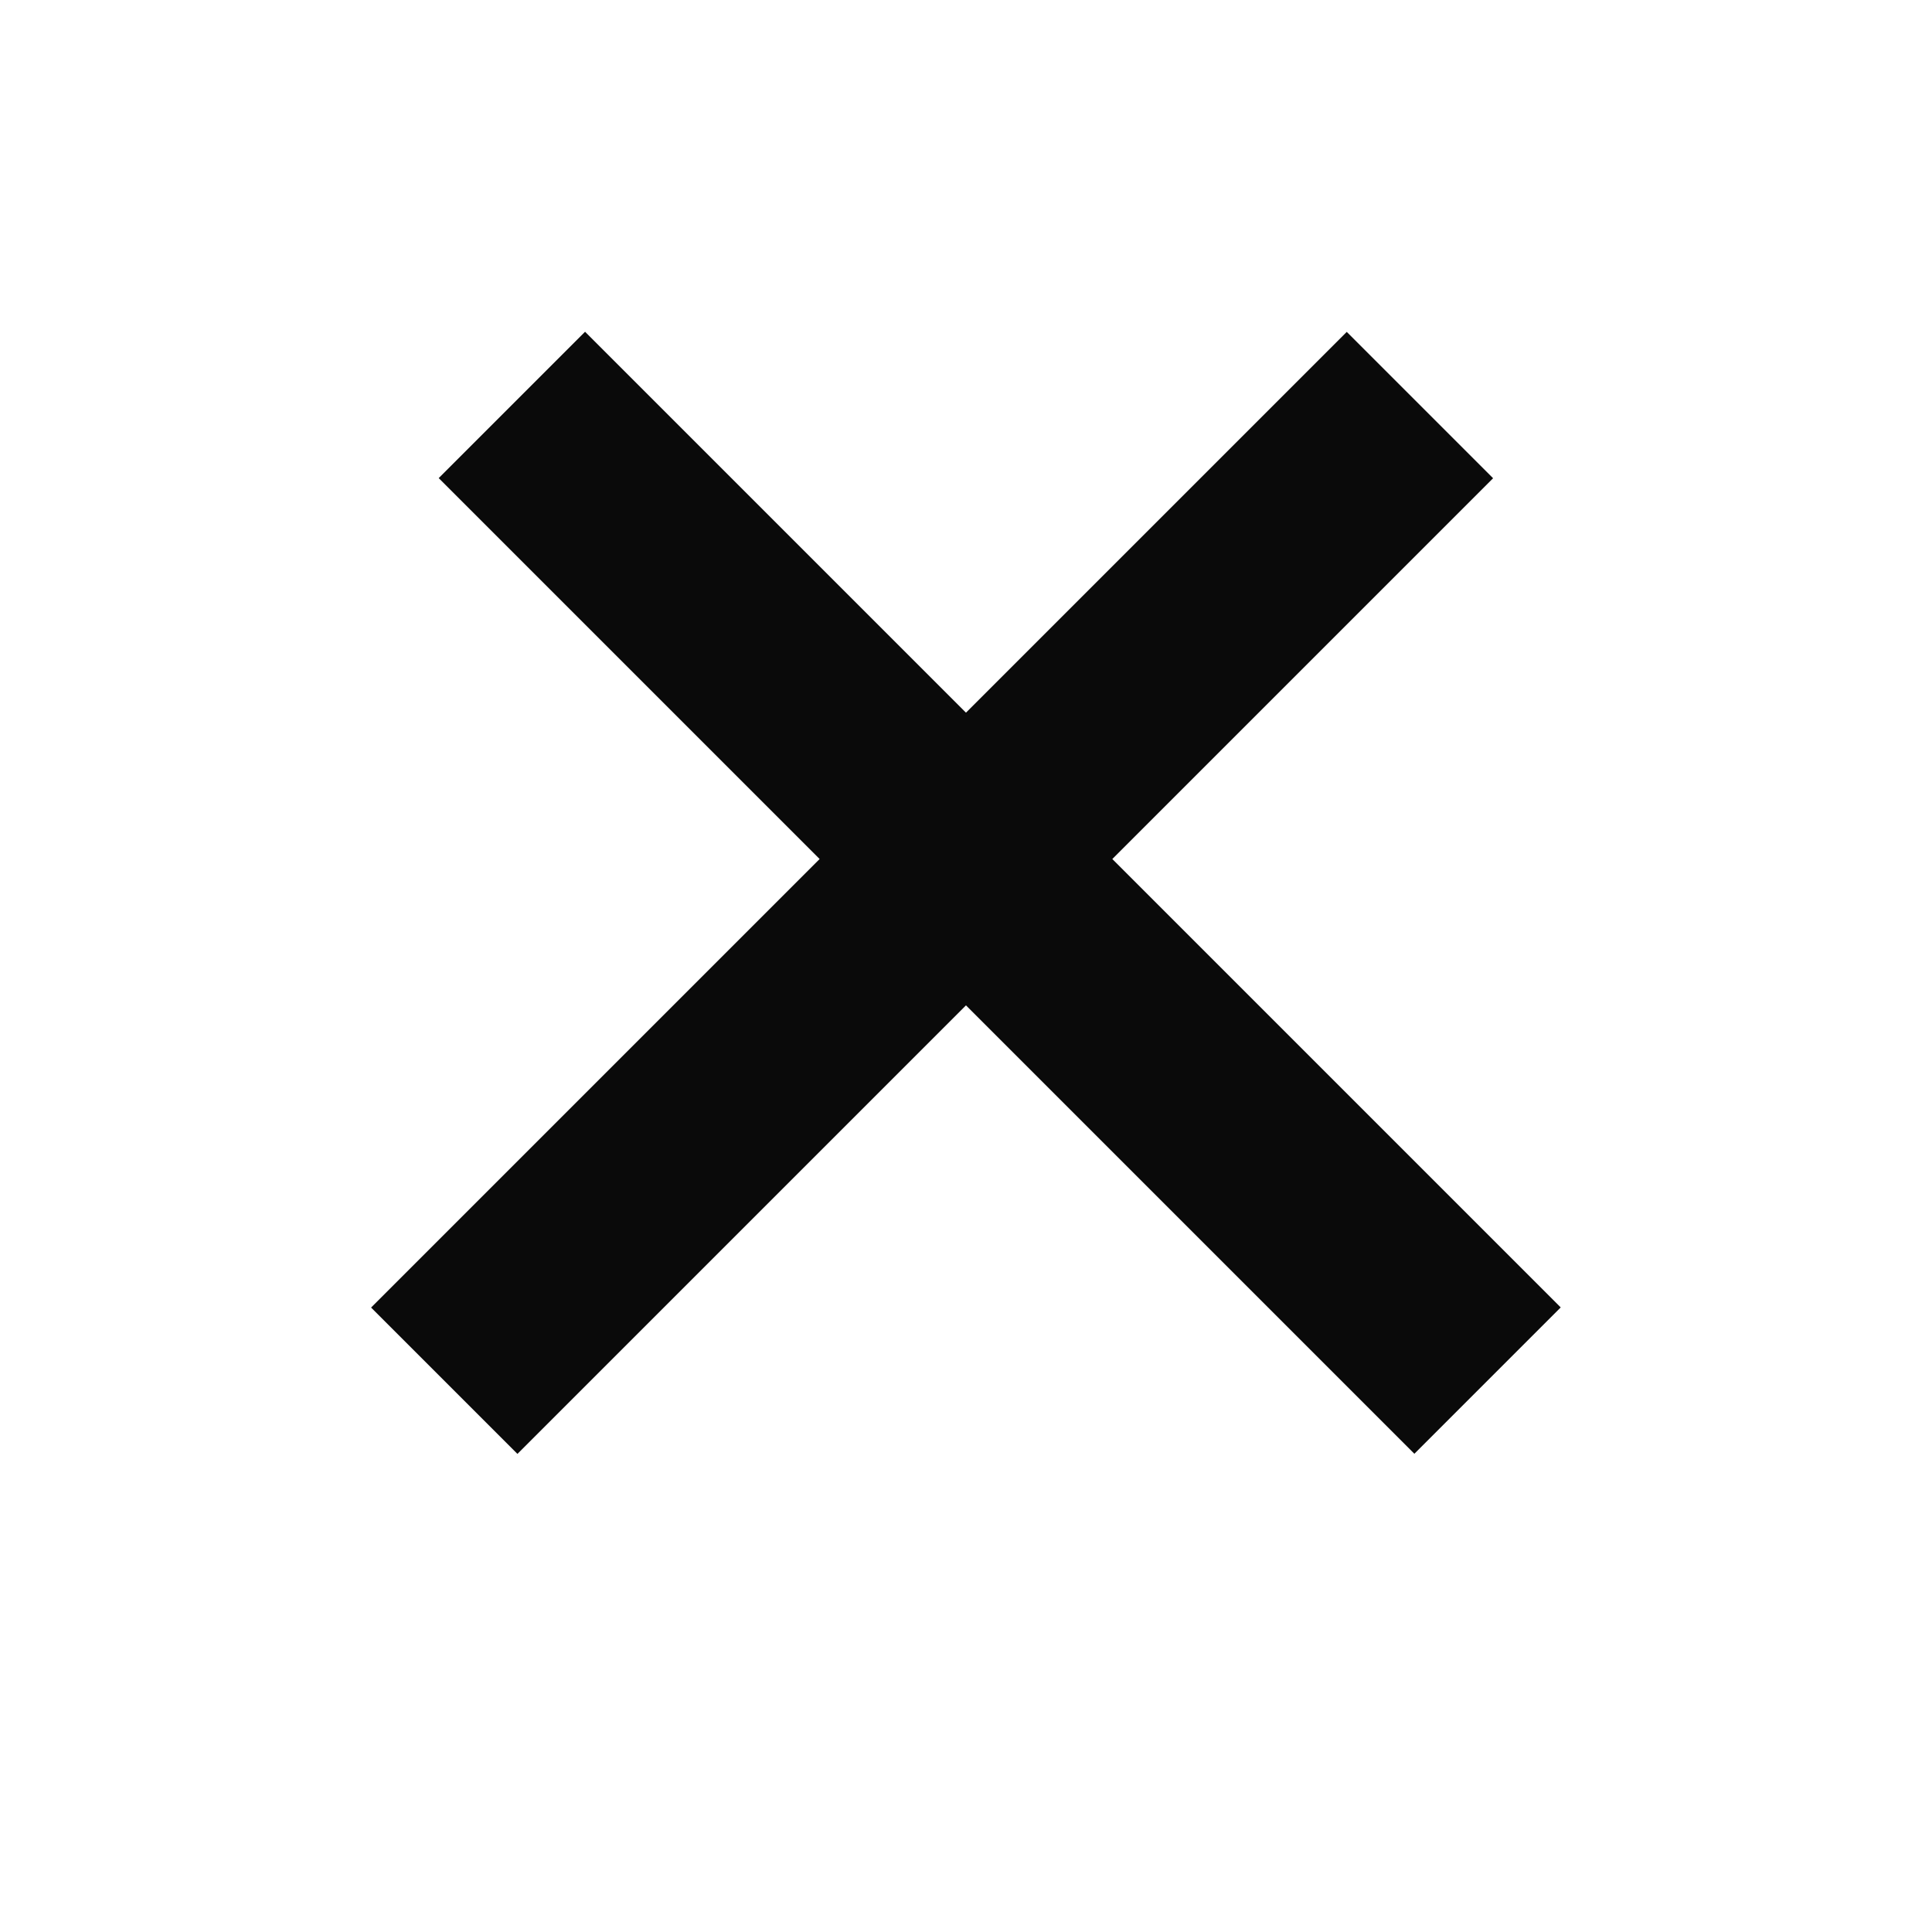 <svg width="28" height="28" viewBox="0 0 28 28" fill="none" xmlns="http://www.w3.org/2000/svg">
<line y1="-1.5" x2="20" y2="-1.5" transform="matrix(0.707 0.707 -0.707 0.707 6.358 6.929)" stroke="#0A0A0A" stroke-width="3"/>
<line y1="-1.5" x2="20" y2="-1.5" transform="matrix(0.707 -0.707 0.707 0.707 7.499 21.071)" stroke="#0A0A0A" stroke-width="3"/>
</svg>
